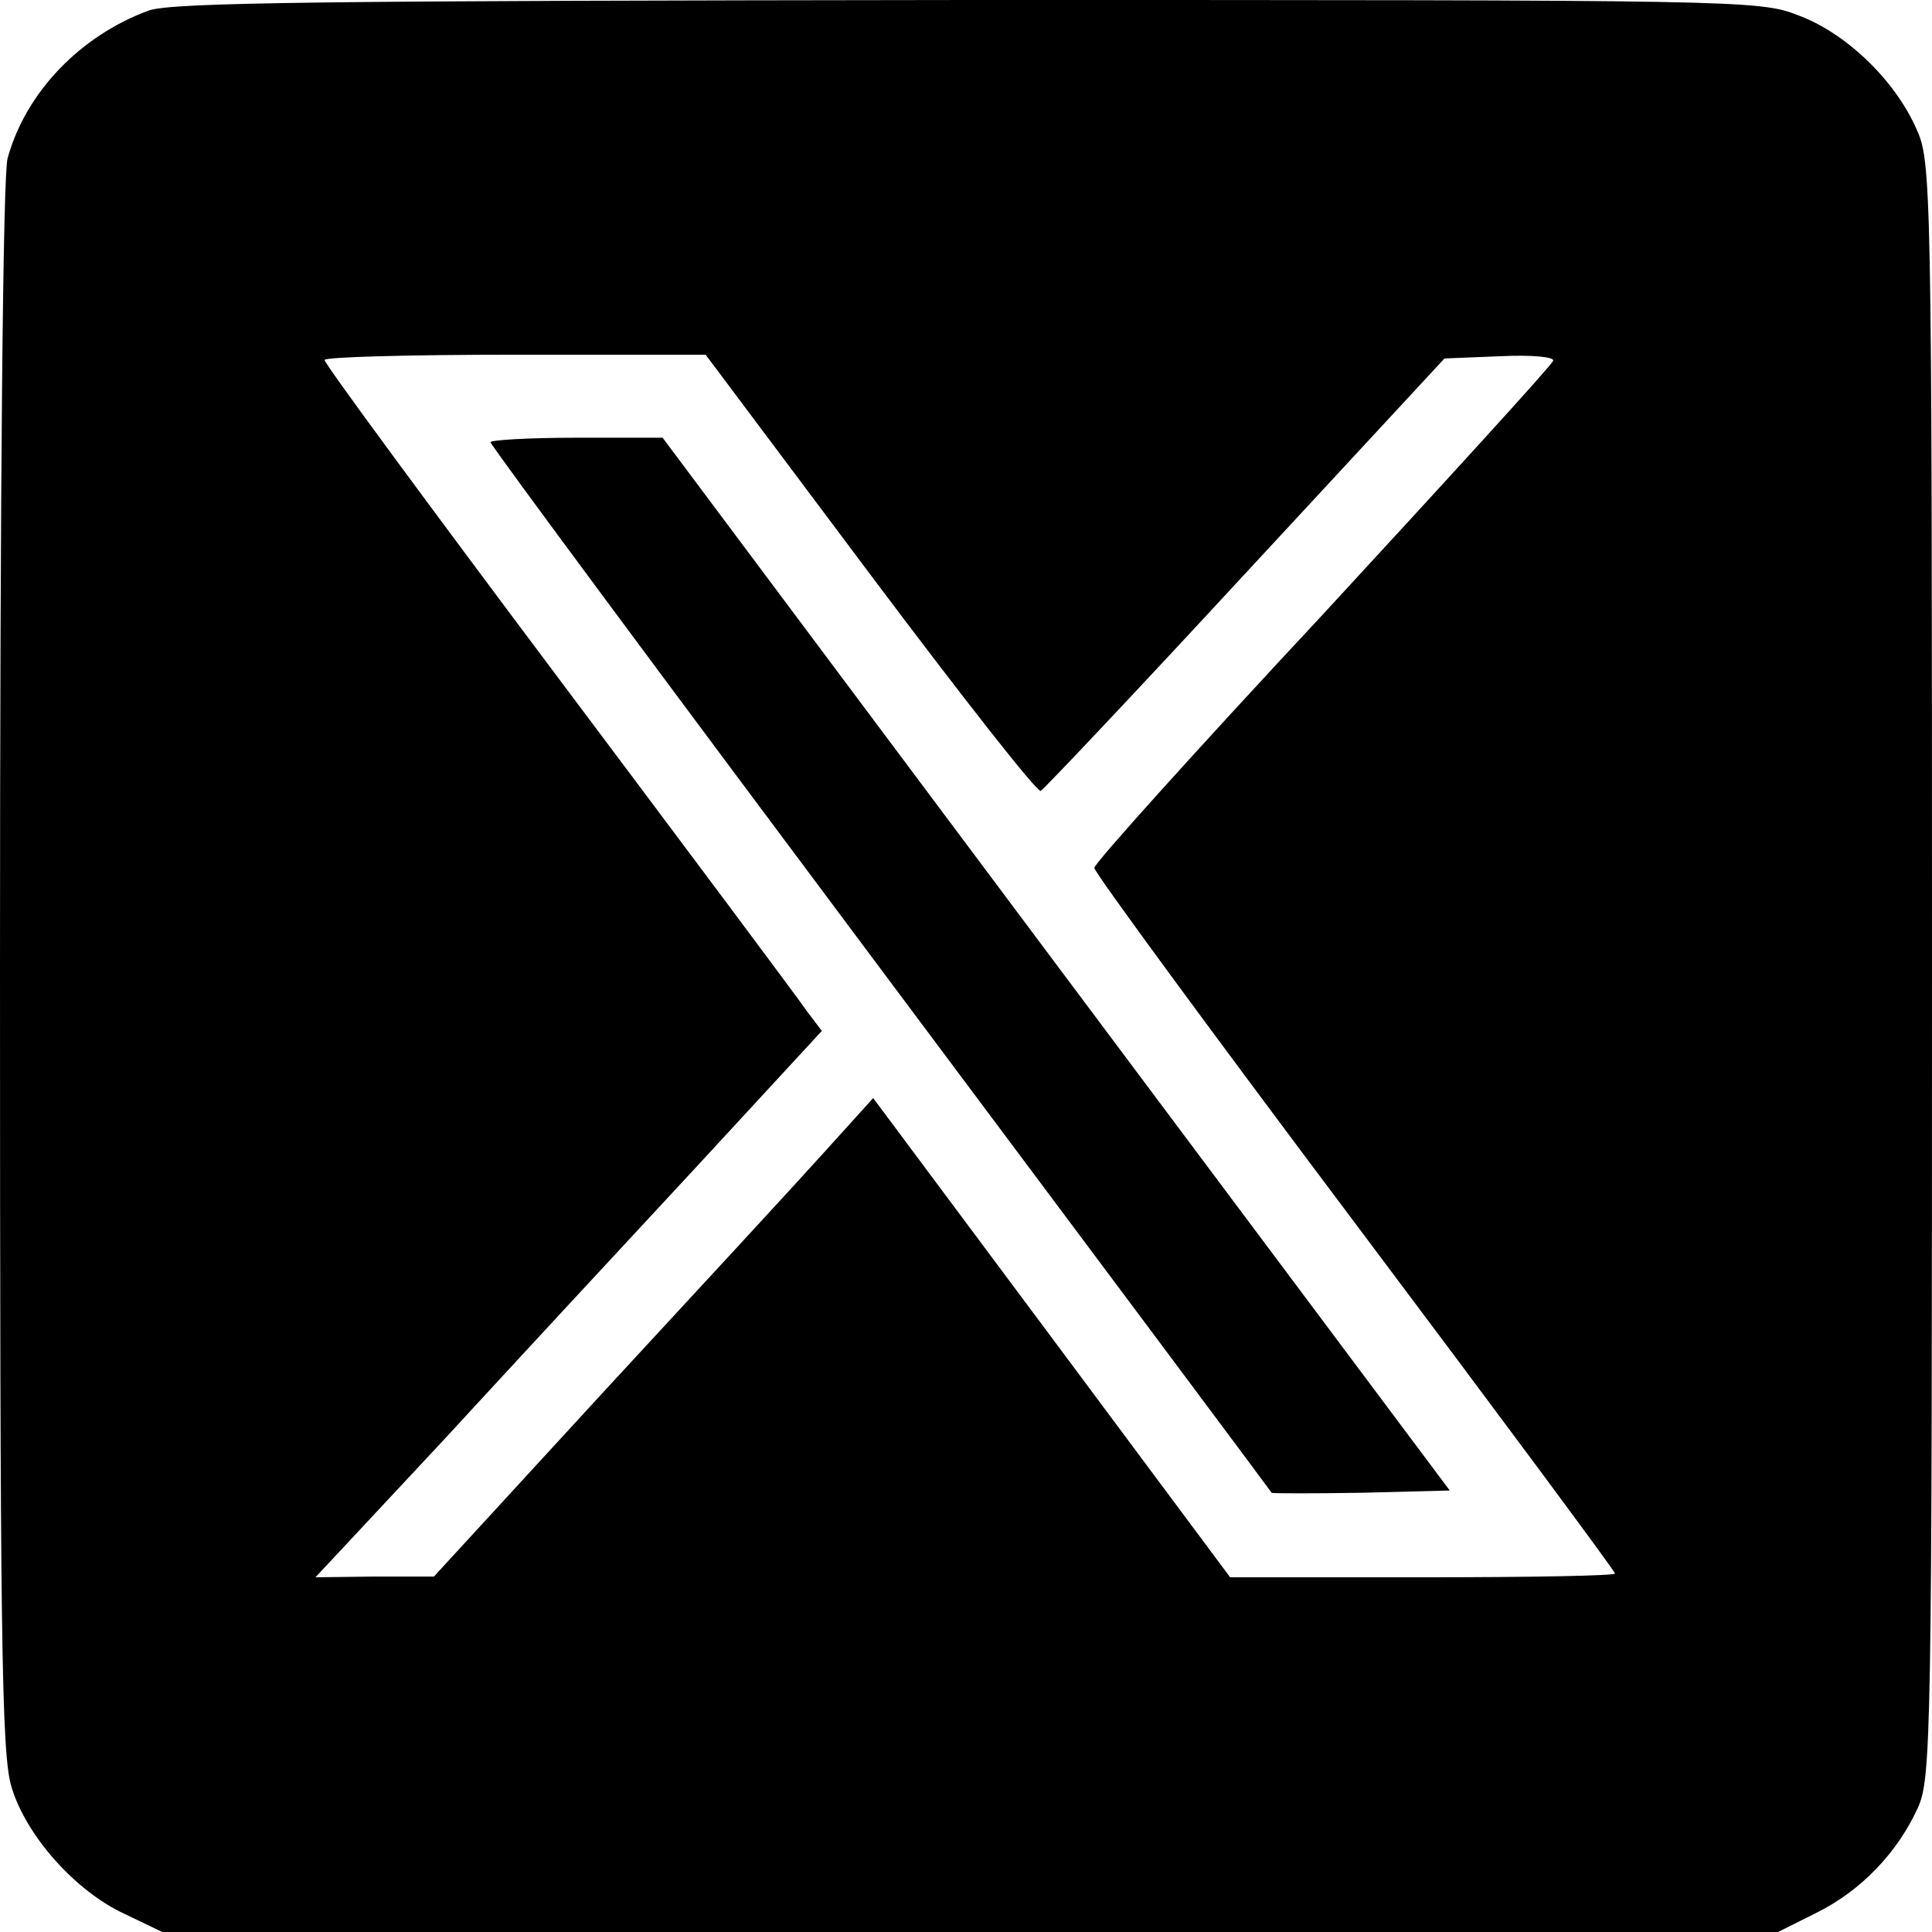 <?xml version="1.0" standalone="no"?>
<!DOCTYPE svg PUBLIC "-//W3C//DTD SVG 20010904//EN"
 "http://www.w3.org/TR/2001/REC-SVG-20010904/DTD/svg10.dtd">
<svg version="1.0" xmlns="http://www.w3.org/2000/svg"
 width="256pt" height="256pt" viewBox="0 0 256 256"
 preserveAspectRatio="xMidYMid meet">

<g transform="translate(0,256) scale(0.1,-0.1)"
fill="#000000" stroke="none">
<path d="M197 2546 c-90 -33 -163 -108 -187 -196 -6 -22 -10 -424 -10 -1071 0
-890 2 -1042 15 -1086 19 -65 85 -139 150 -169 l50 -24 1071 0 1070 0 52 26
c58 29 106 79 133 138 18 39 19 92 19 1111 0 1054 -1 1071 -21 1115 -29 65
-94 127 -157 150 -51 20 -78 20 -1100 20 -854 -1 -1054 -3 -1085 -14z m956
-747 c120 -160 221 -289 226 -287 4 2 126 131 271 288 l264 285 74 3 c42 2 72
-1 70 -6 -1 -5 -139 -156 -305 -336 -167 -179 -303 -330 -303 -336 0 -6 155
-217 345 -470 190 -253 345 -462 345 -465 0 -3 -115 -5 -255 -5 l-255 0 -236
317 -237 318 -66 -73 c-36 -40 -167 -182 -291 -316 l-225 -245 -78 0 -79 -1
169 181 c92 100 243 263 335 362 l167 181 -19 25 c-10 15 -158 213 -329 441
-171 228 -311 418 -311 423 0 4 114 7 253 7 l252 0 218 -291z"/>
<path d="M650 1974 c0 -4 233 -318 517 -698 284 -380 517 -692 518 -694 1 -1
55 -1 119 0 l117 3 -522 698 -521 697 -114 0 c-63 0 -114 -3 -114 -6z"/>
</g>
</svg>
